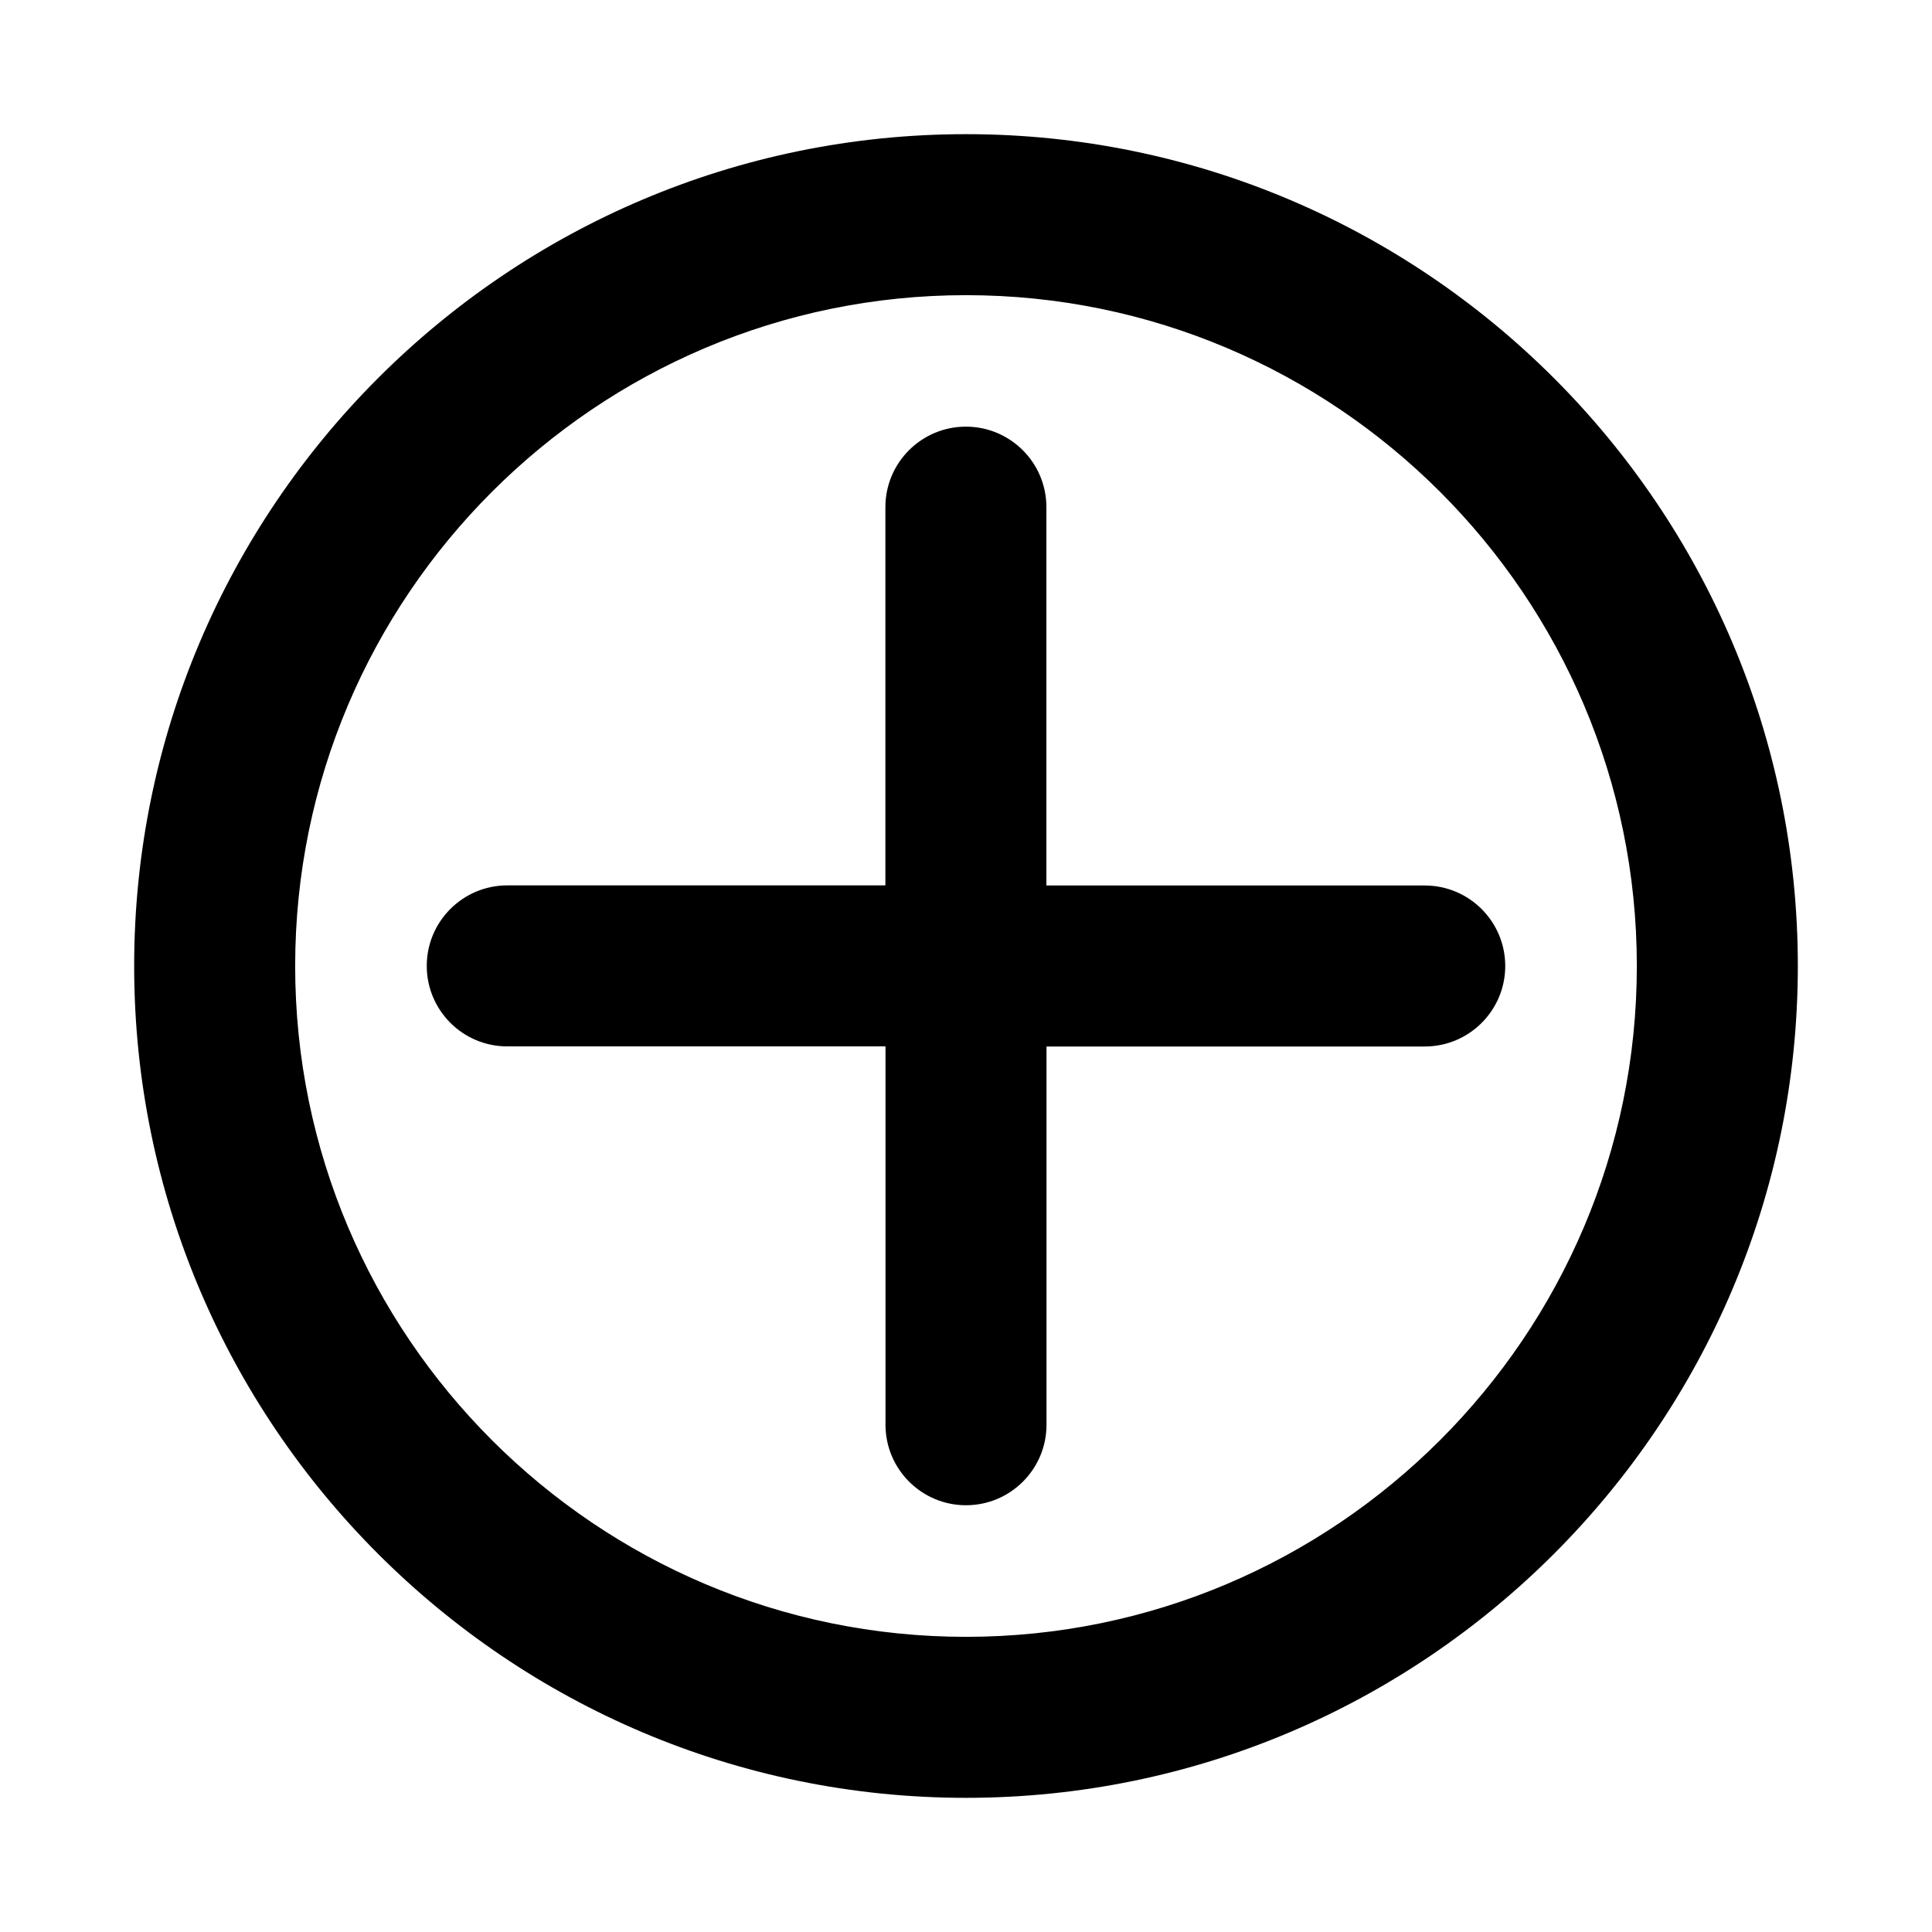 <?xml version="1.0" encoding="utf-8"?>
<!-- Generator: Adobe Illustrator 18.1.1, SVG Export Plug-In . SVG Version: 6.00 Build 0)  -->
<svg version="1.1" id="Layer_1" xmlns="http://www.w3.org/2000/svg" xmlns:xlink="http://www.w3.org/1999/xlink" x="0px" y="0px"
	 viewBox="0 0 18 18" enable-background="new 0 0 18 18" xml:space="preserve">
<g>
	<path d="M9,1.25C4.727,1.25,1.25,4.727,1.25,9S4.727,16.75,9,16.75s7.75-3.477,7.75-7.75S13.273,1.25,9,1.25z M9,15.25
		c-3.446,0-6.25-2.804-6.25-6.25S5.554,2.75,9,2.75S15.25,5.554,15.25,9S12.446,15.25,9,15.25z"/>
	<path d="M13.274,8.25l-3.525-0L9.749,4.725c0-0.414-0.336-0.75-0.75-0.75s-0.75,0.336-0.75,0.75l0,3.524
		L4.726,8.249c-0.414,0-0.75,0.336-0.75,0.75s0.336,0.75,0.75,0.75l3.524,0L8.25,13.274c0,0.414,0.336,0.75,0.75,0.75
		s0.75-0.336,0.75-0.75L9.75,9.75L13.274,9.75c0.414,0,0.75-0.336,0.75-0.75S13.688,8.25,13.274,8.25z"/>
</g>
</svg>
